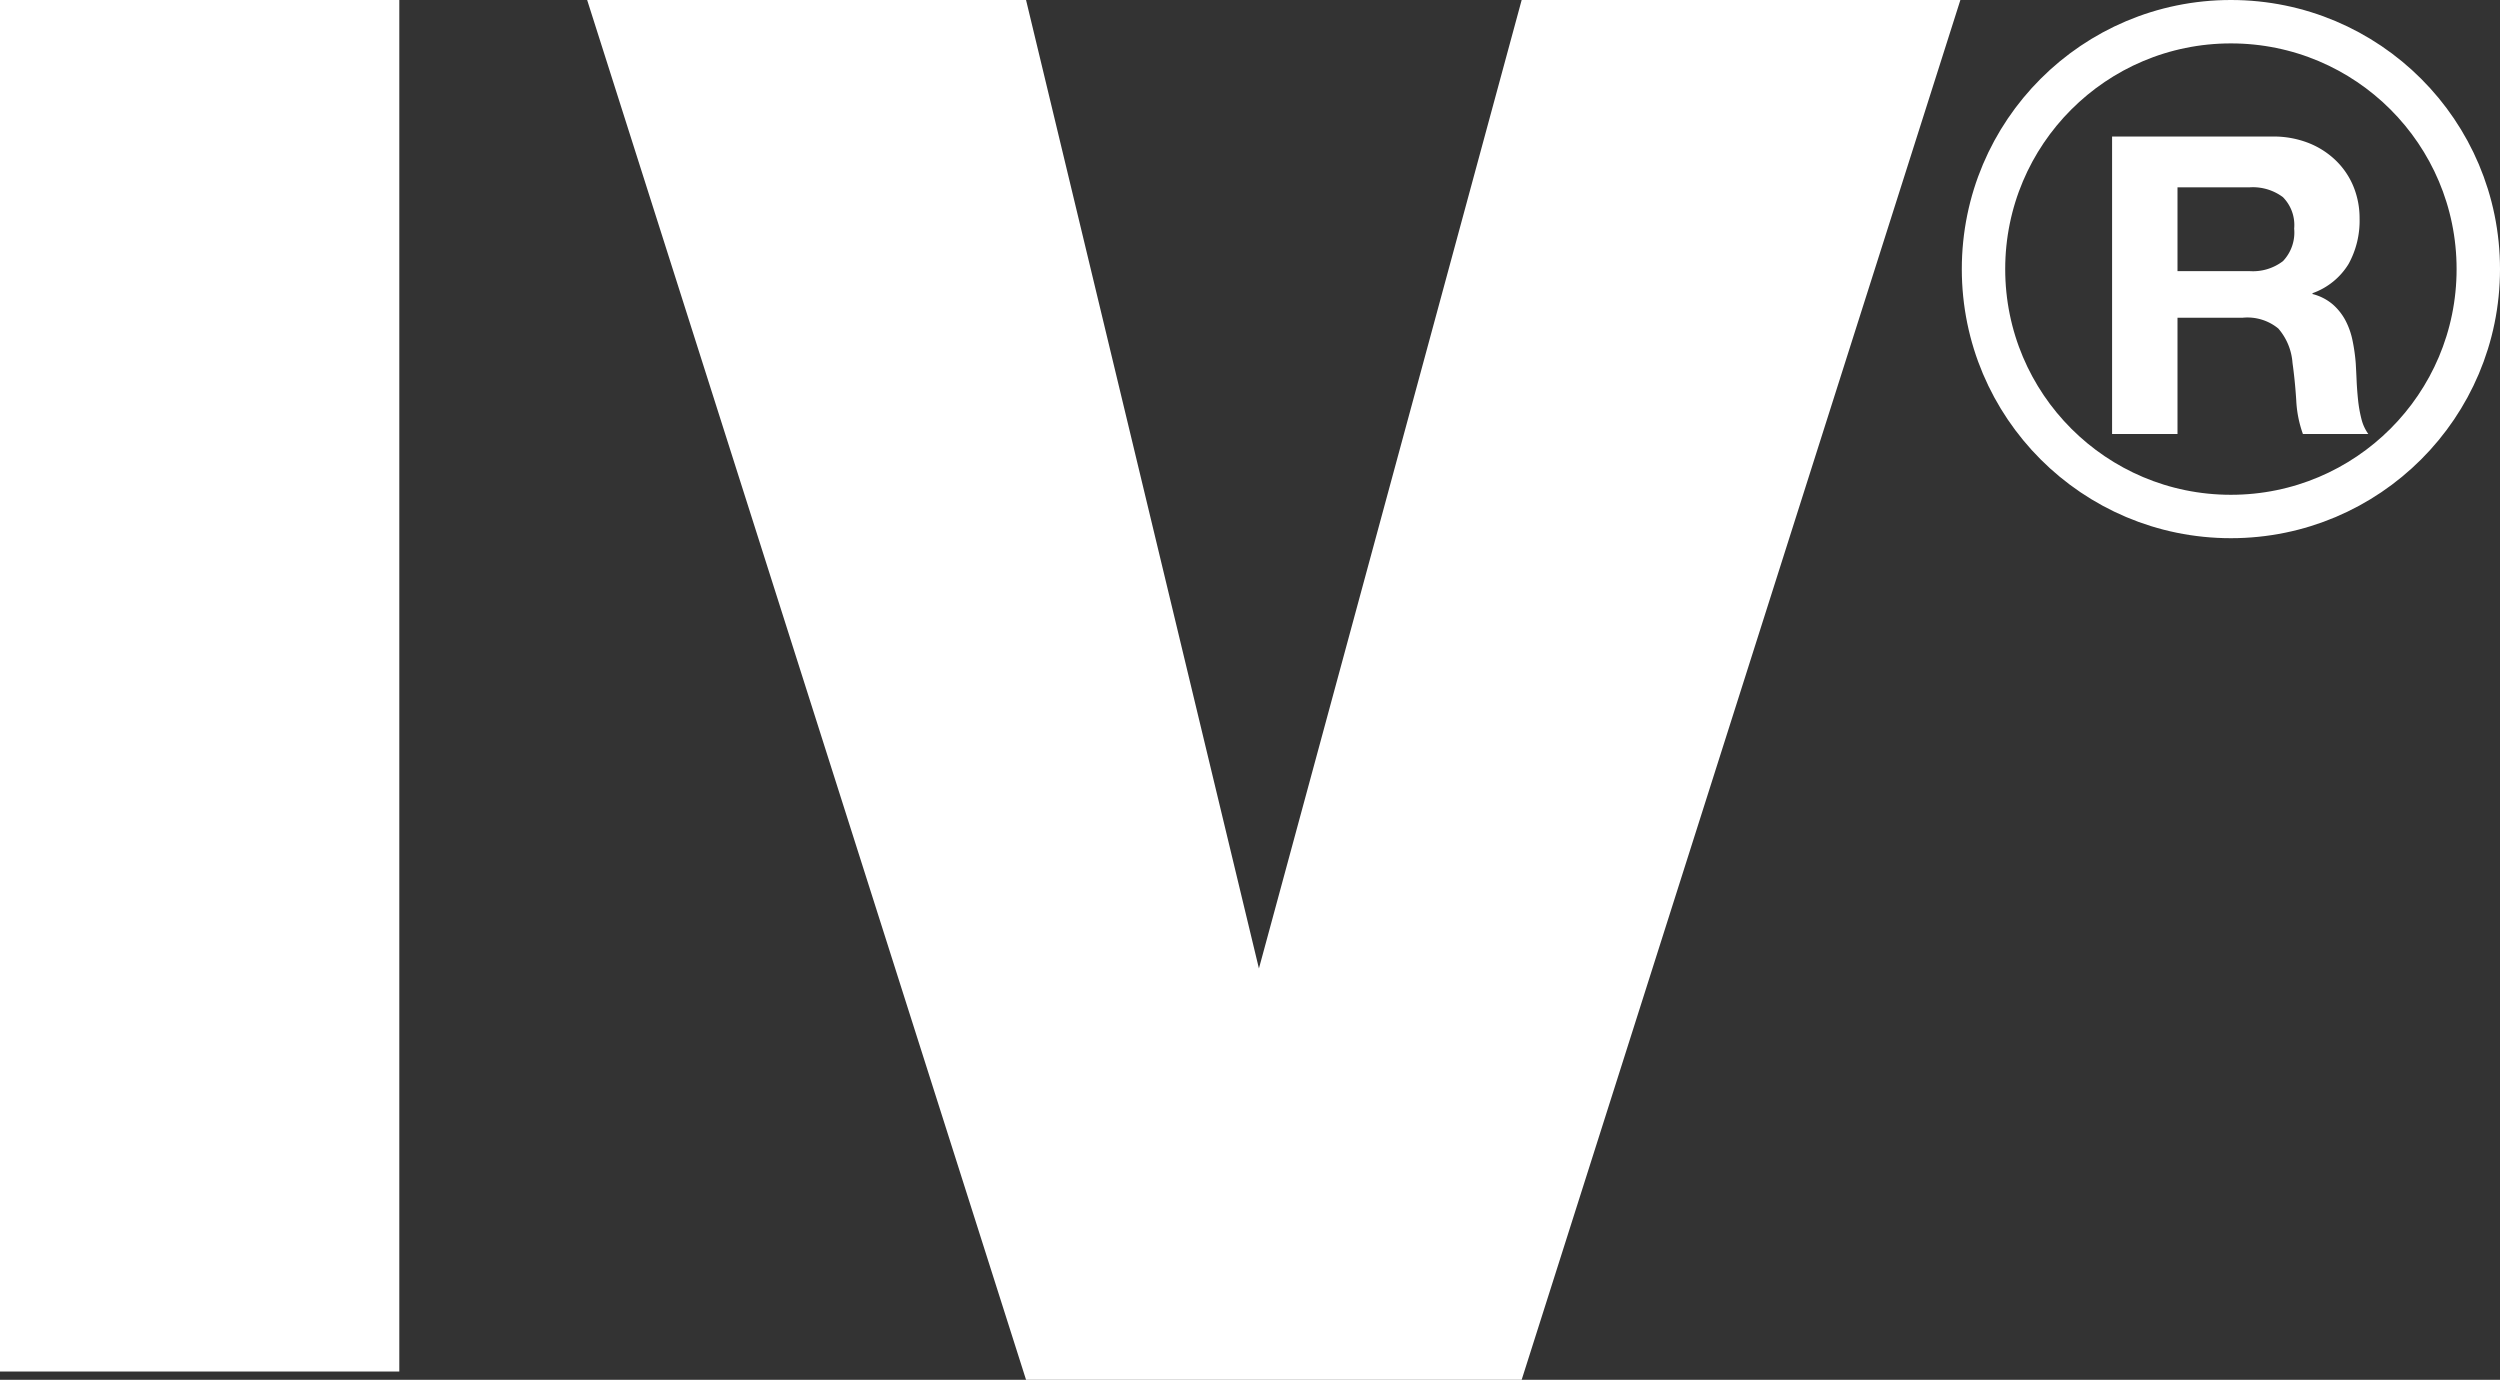 <svg id="Group_2" data-name="Group 2" xmlns="http://www.w3.org/2000/svg" viewBox="132 212 144 79.475">
  <rect x="132" y="212" width="144" height="79.475" fill="#333333" stroke="none"/>
  <defs>
    <style>
      .cls-1, .cls-3 {
        fill: #fff;
      }

      .cls-2, .cls-5 {
        fill: none;
      }

      .cls-2 {
        stroke: #fff;
        stroke-width: 2.5px;
      }

      .cls-3 {
        stroke: rgba(0,0,0,0);
      }

      .cls-4 {
        stroke: none;
      }
    </style>
  </defs>
  <rect id="Rectangle_1" data-name="Rectangle 1" class="cls-1" width="23" height="79" transform="translate(132 212)"/>
  <path id="Path_1" data-name="Path 1" class="cls-1" d="M165.82,118H191.1l13.414,55.783L219.648,118h25.27l-25.27,79.475H191.1Z" transform="translate(0 94)"/>
  <g id="Group_1" data-name="Group 1" transform="translate(-14 50)">
    <g id="Ellipse_1" data-name="Ellipse 1" class="cls-2" transform="translate(259 162)">
      <circle class="cls-4" cx="15.5" cy="15.5" r="15.5"/>
      <circle class="cls-5" cx="15.5" cy="15.5" r="14.25"/>
    </g>
    <path id="Path_2" data-name="Path 2" class="cls-3" d="M5.424-9.384v-4.824H9.552a2.892,2.892,0,0,1,1.944.564,2.284,2.284,0,0,1,.648,1.812A2.391,2.391,0,0,1,11.5-9.96a2.85,2.85,0,0,1-1.944.576ZM1.656-17.136V0H5.424V-6.7H9.192a2.8,2.8,0,0,1,2.04.624A3.4,3.4,0,0,1,12.048-4.1q.144,1.032.216,2.16A6.644,6.644,0,0,0,12.648,0h3.768a2.522,2.522,0,0,1-.4-.876,7.567,7.567,0,0,1-.192-1.092q-.06-.576-.084-1.128t-.048-.96a10.3,10.3,0,0,0-.18-1.3A4.358,4.358,0,0,0,15.1-6.54a3.26,3.26,0,0,0-.744-.936A2.906,2.906,0,0,0,13.2-8.064v-.048a4,4,0,0,0,2.076-1.68,5.152,5.152,0,0,0,.636-2.616,4.808,4.808,0,0,0-.348-1.836,4.428,4.428,0,0,0-1.008-1.5,4.778,4.778,0,0,0-1.584-1.02,5.516,5.516,0,0,0-2.076-.372Z" transform="translate(266 187)"/>
  </g>
</svg>
